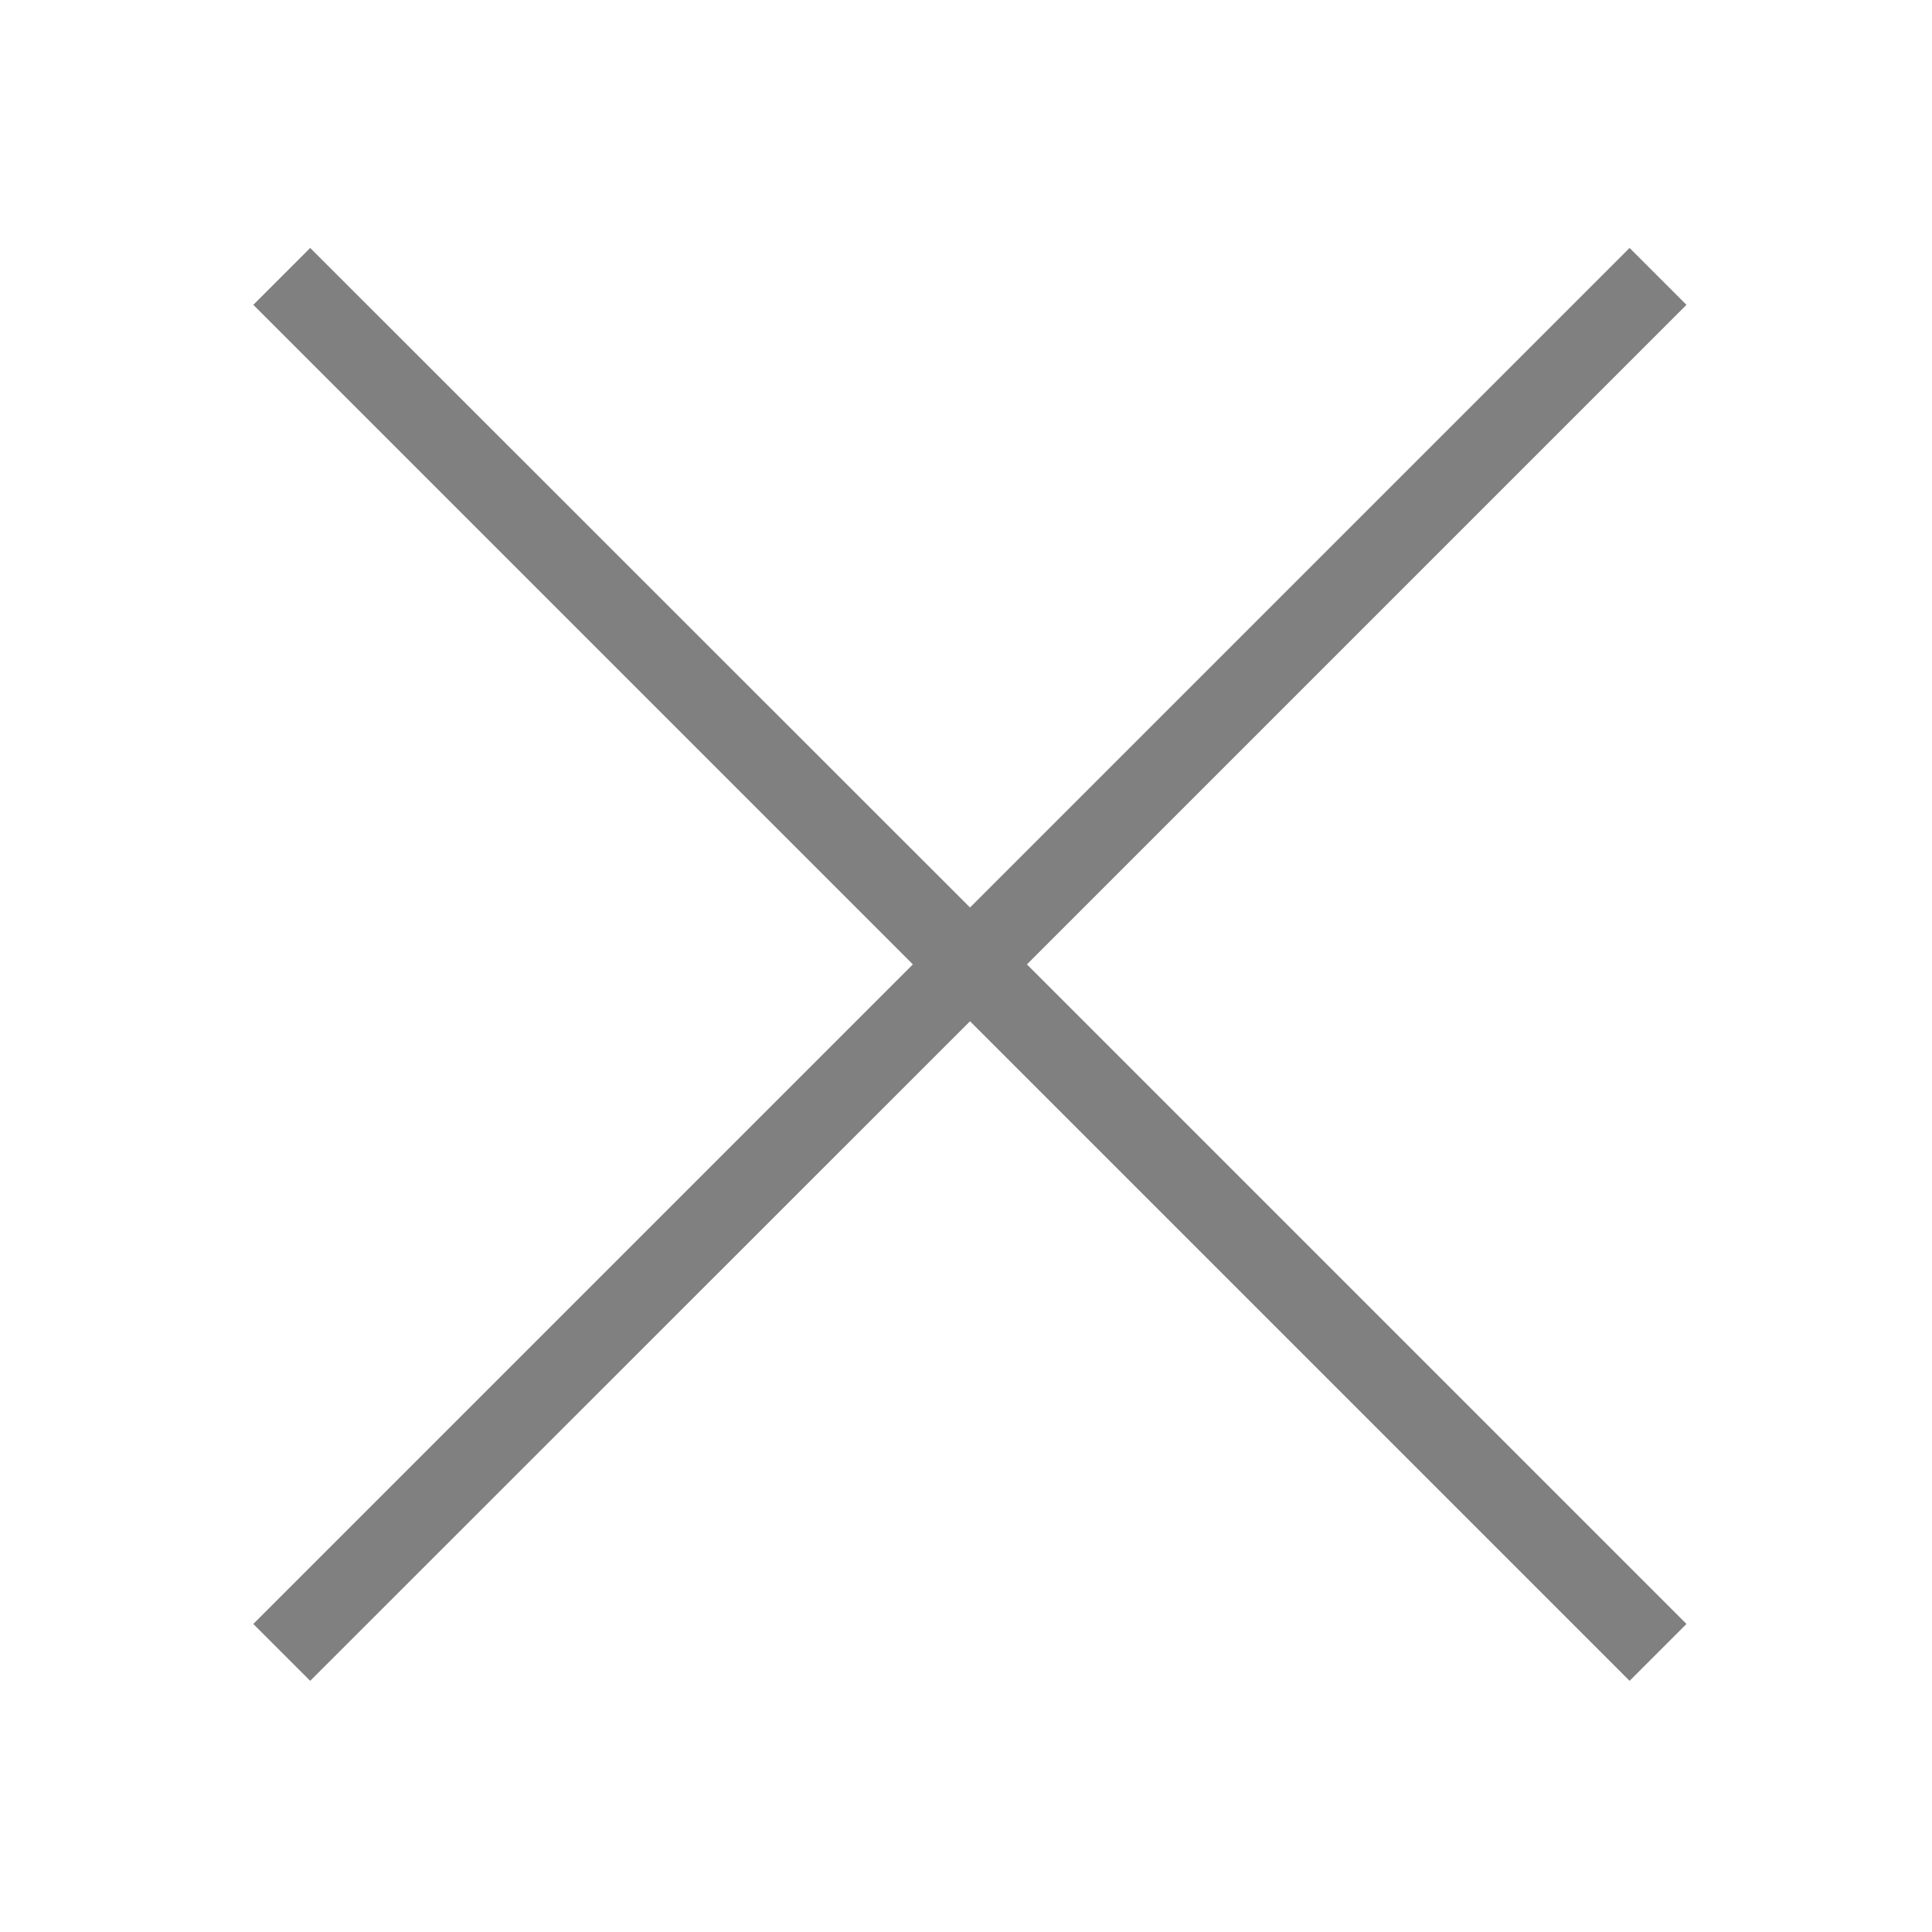 <svg xmlns="http://www.w3.org/2000/svg" viewBox="0 0 72 72"><title>m_004_close_thin</title><polygon points="62.85 11.36 60.73 9.24 36.15 33.82 11.56 9.24 9.44 11.36 34.02 35.94 9.44 60.52 11.56 62.64 36.15 38.06 60.73 62.64 62.85 60.52 38.27 35.94 62.85 11.36" fill="gray"/></svg>